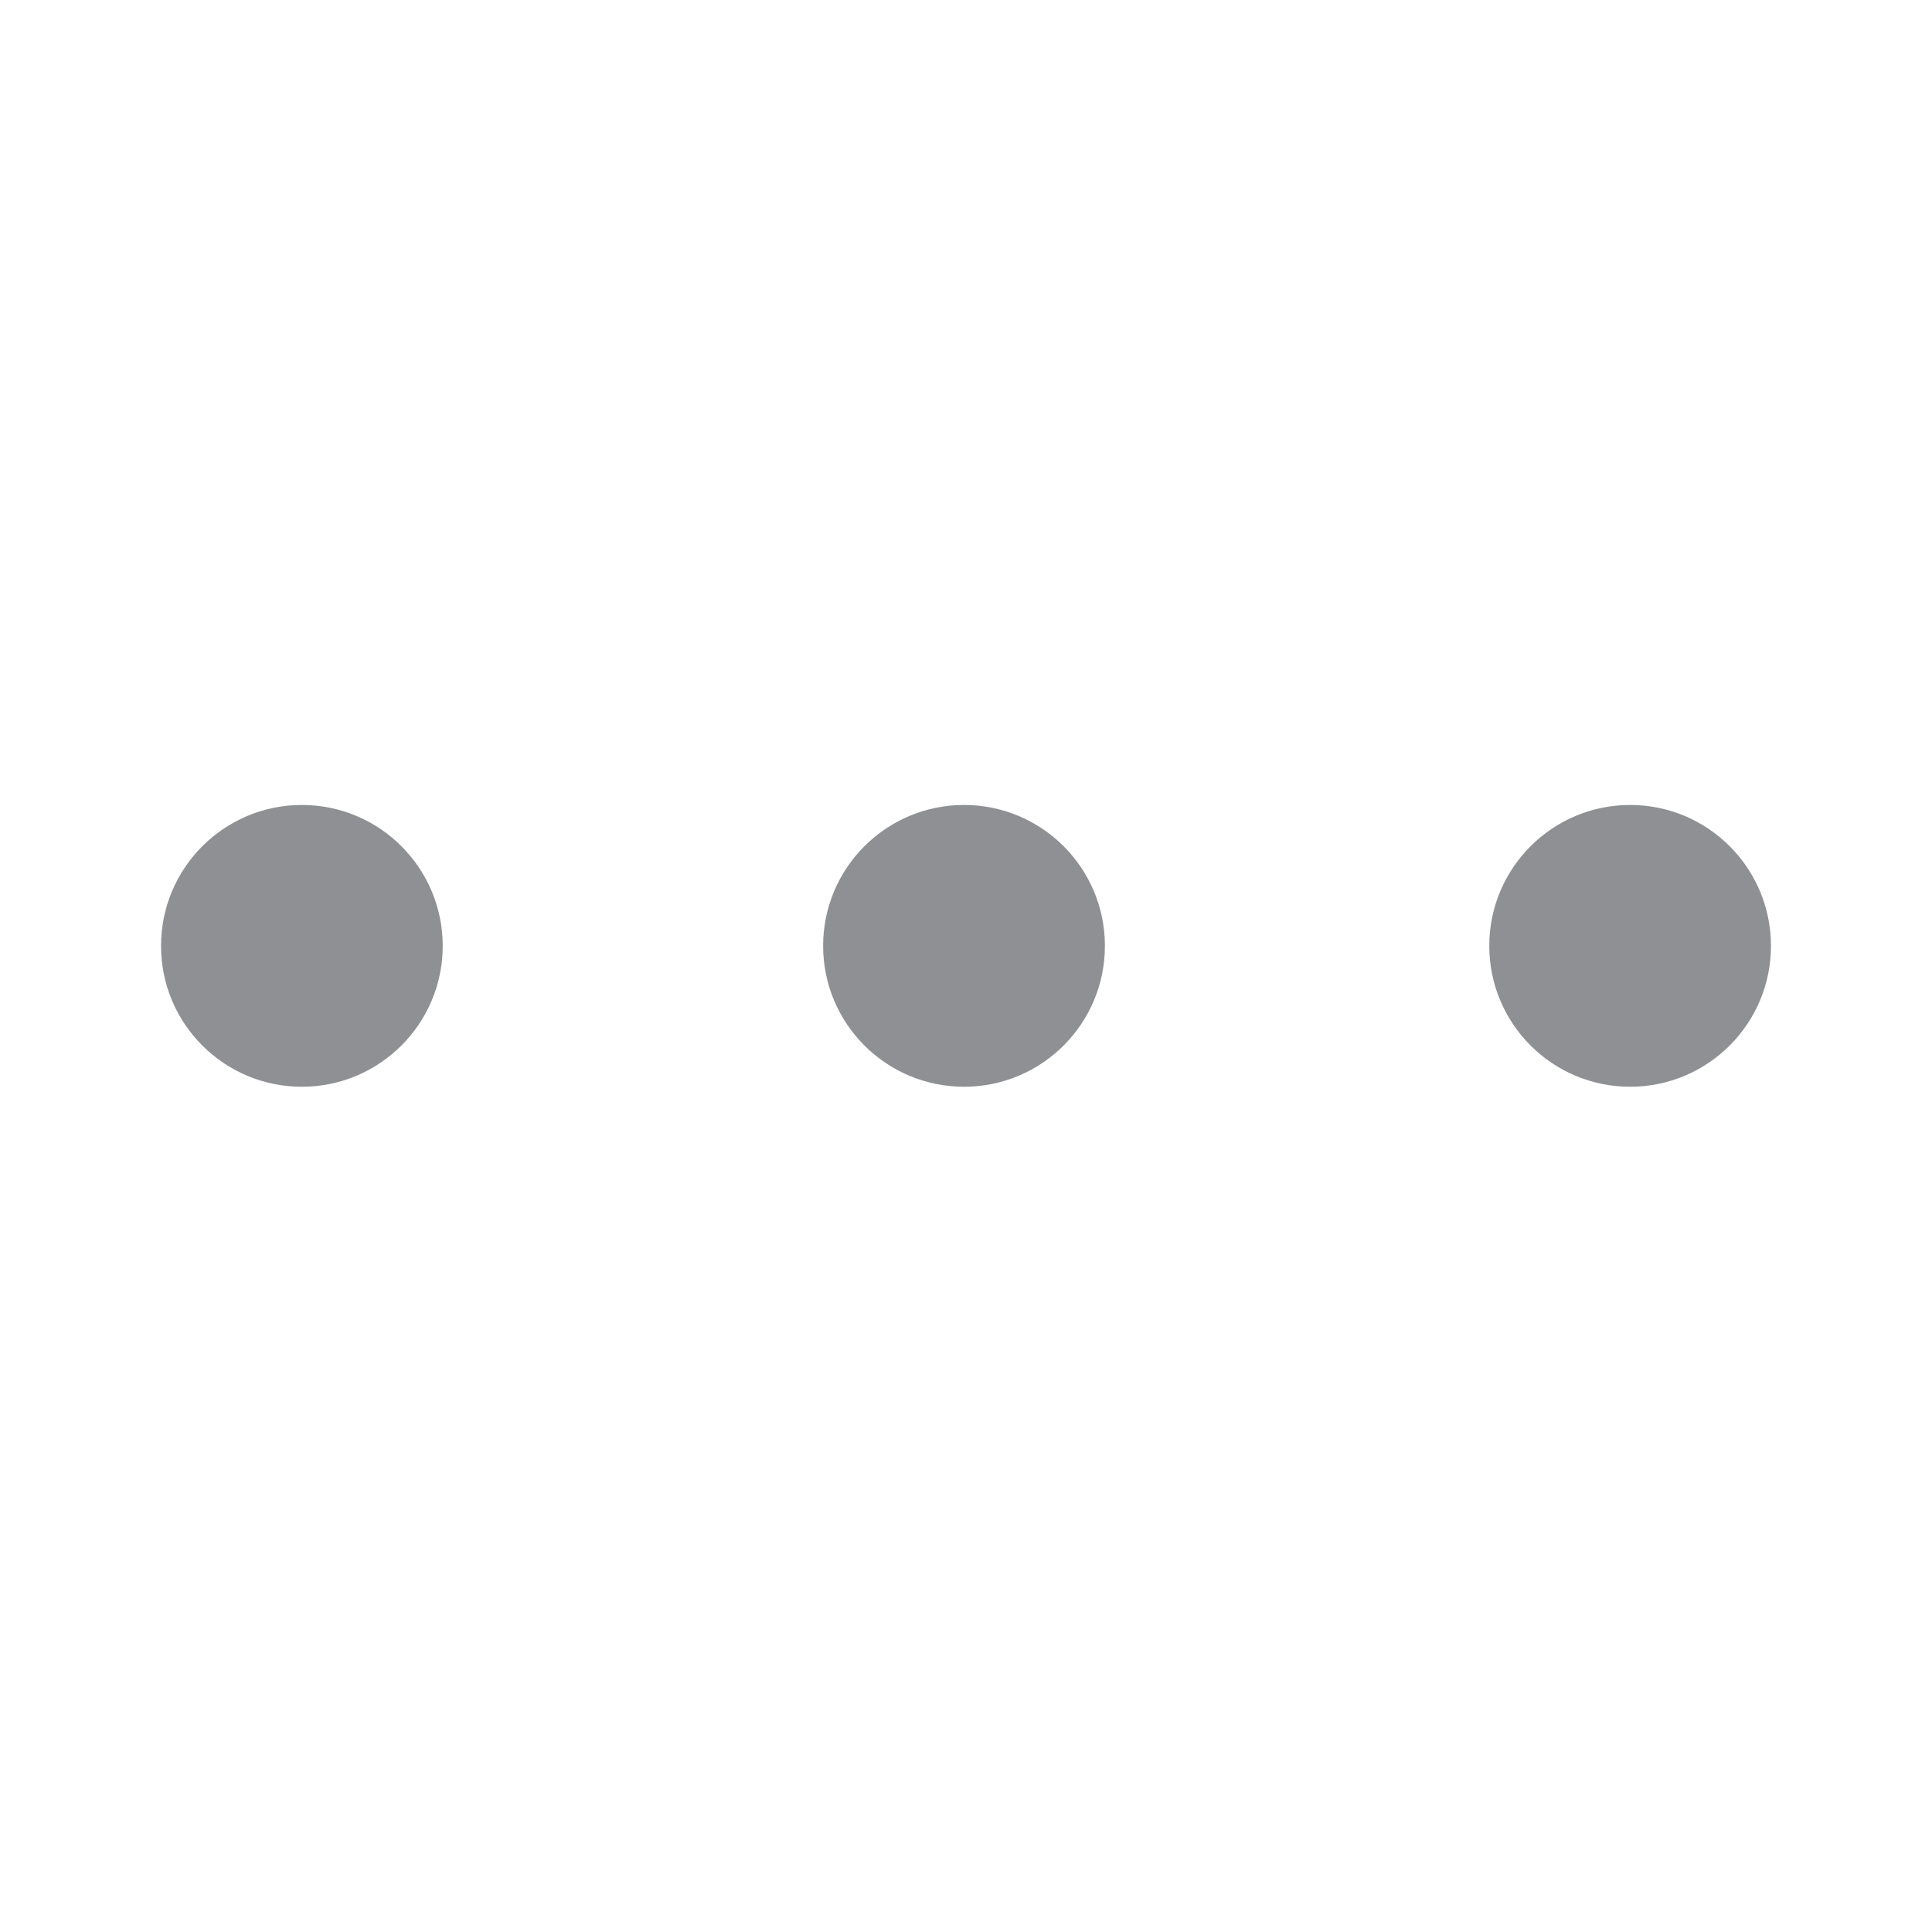<svg width="20" height="20" viewBox="0 0 20 20" fill="none" xmlns="http://www.w3.org/2000/svg">
<g id="icon_more_outlined">
<g id="Union">
<path d="M4.583 9.792C4.583 10.597 3.93 11.25 3.125 11.25C2.32 11.25 1.667 10.597 1.667 9.792C1.667 8.986 2.32 8.333 3.125 8.333C3.93 8.333 4.583 8.986 4.583 9.792Z" fill="#1F2329" fill-opacity="0.5"/>
<path d="M11.438 9.792C11.438 10.597 10.785 11.25 9.98 11.25C9.174 11.25 8.521 10.597 8.521 9.792C8.521 8.986 9.174 8.333 9.98 8.333C10.785 8.333 11.438 8.986 11.438 9.792Z" fill="#1F2329" fill-opacity="0.5"/>
<path d="M18.333 9.792C18.333 10.597 17.68 11.25 16.875 11.25C16.07 11.25 15.417 10.597 15.417 9.792C15.417 8.986 16.07 8.333 16.875 8.333C17.68 8.333 18.333 8.986 18.333 9.792Z" fill="#1F2329" fill-opacity="0.5"/>
</g>
</g>
</svg>
